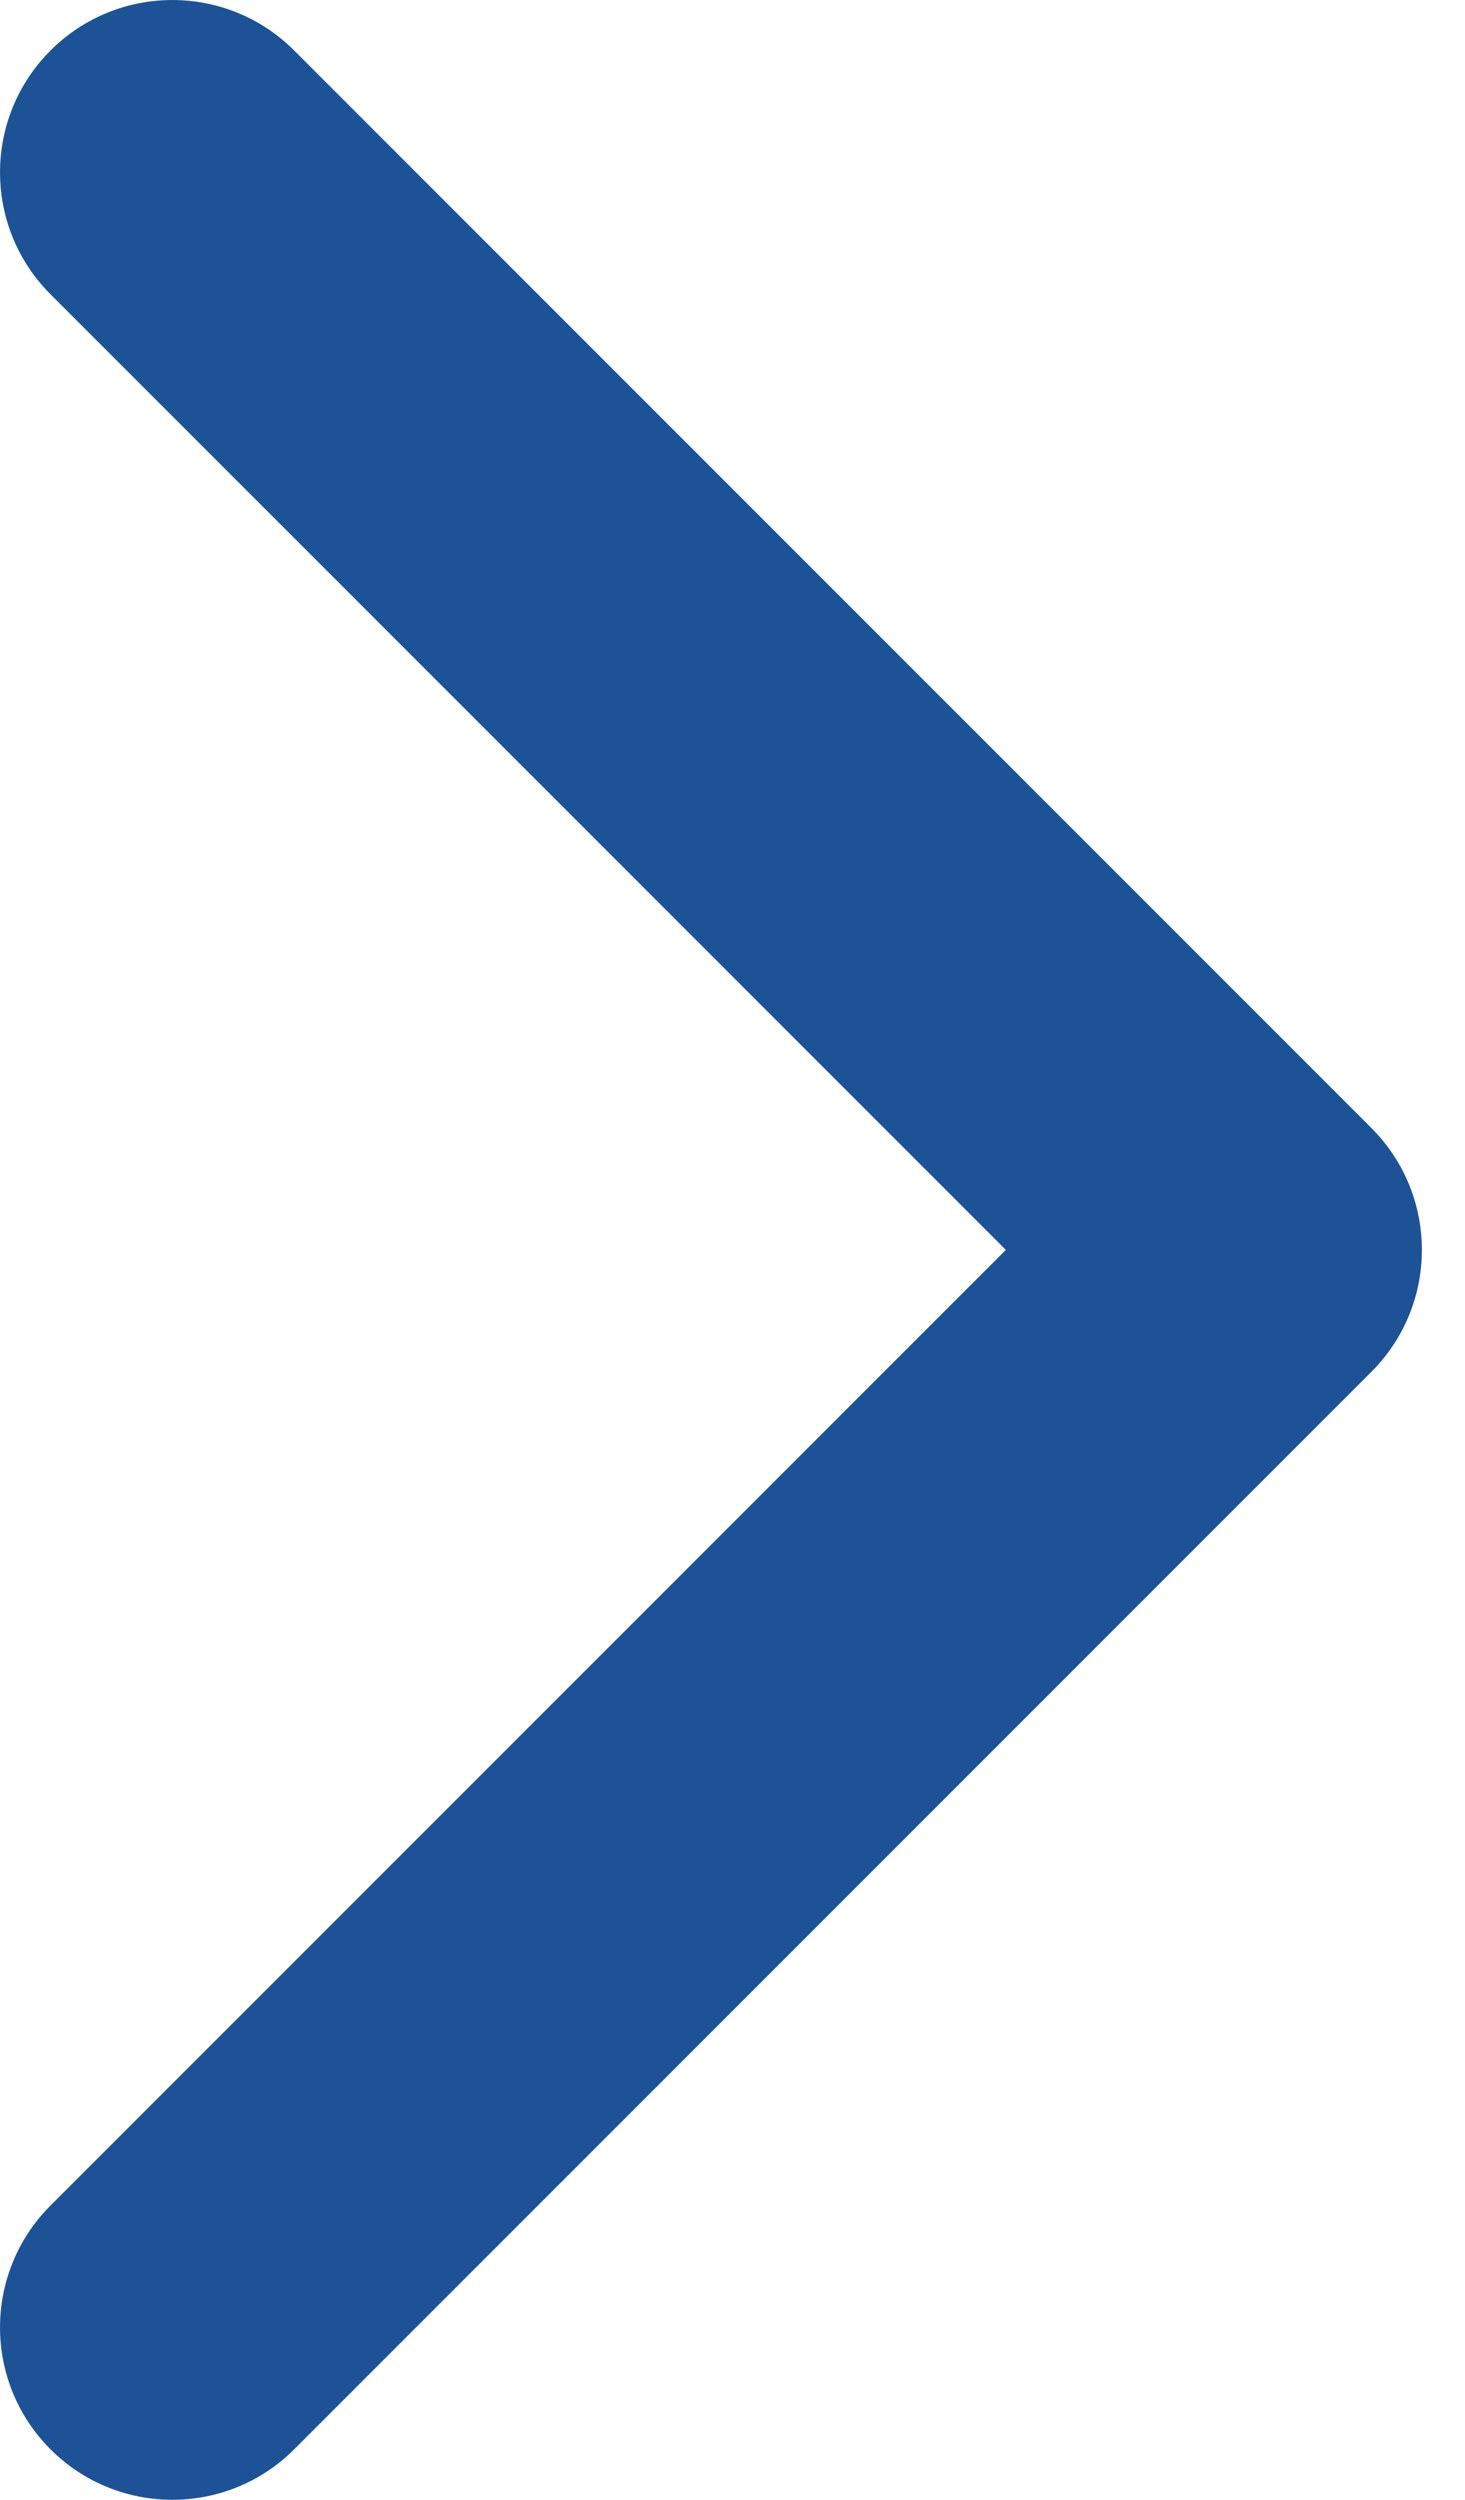 <svg width="17" height="29" viewBox="0 0 17 29" fill="none" xmlns="http://www.w3.org/2000/svg">
<path fill-rule="evenodd" clip-rule="evenodd" d="M0.586 0.586C-0.195 1.367 -0.195 2.633 0.586 3.414L11.672 14.5L0.586 25.586C-0.195 26.367 -0.195 27.633 0.586 28.414C1.367 29.195 2.633 29.195 3.414 28.414L15.914 15.914C16.695 15.133 16.695 13.867 15.914 13.086L3.414 0.586C2.633 -0.195 1.367 -0.195 0.586 0.586Z" fill="#1D5396"/>
</svg>
